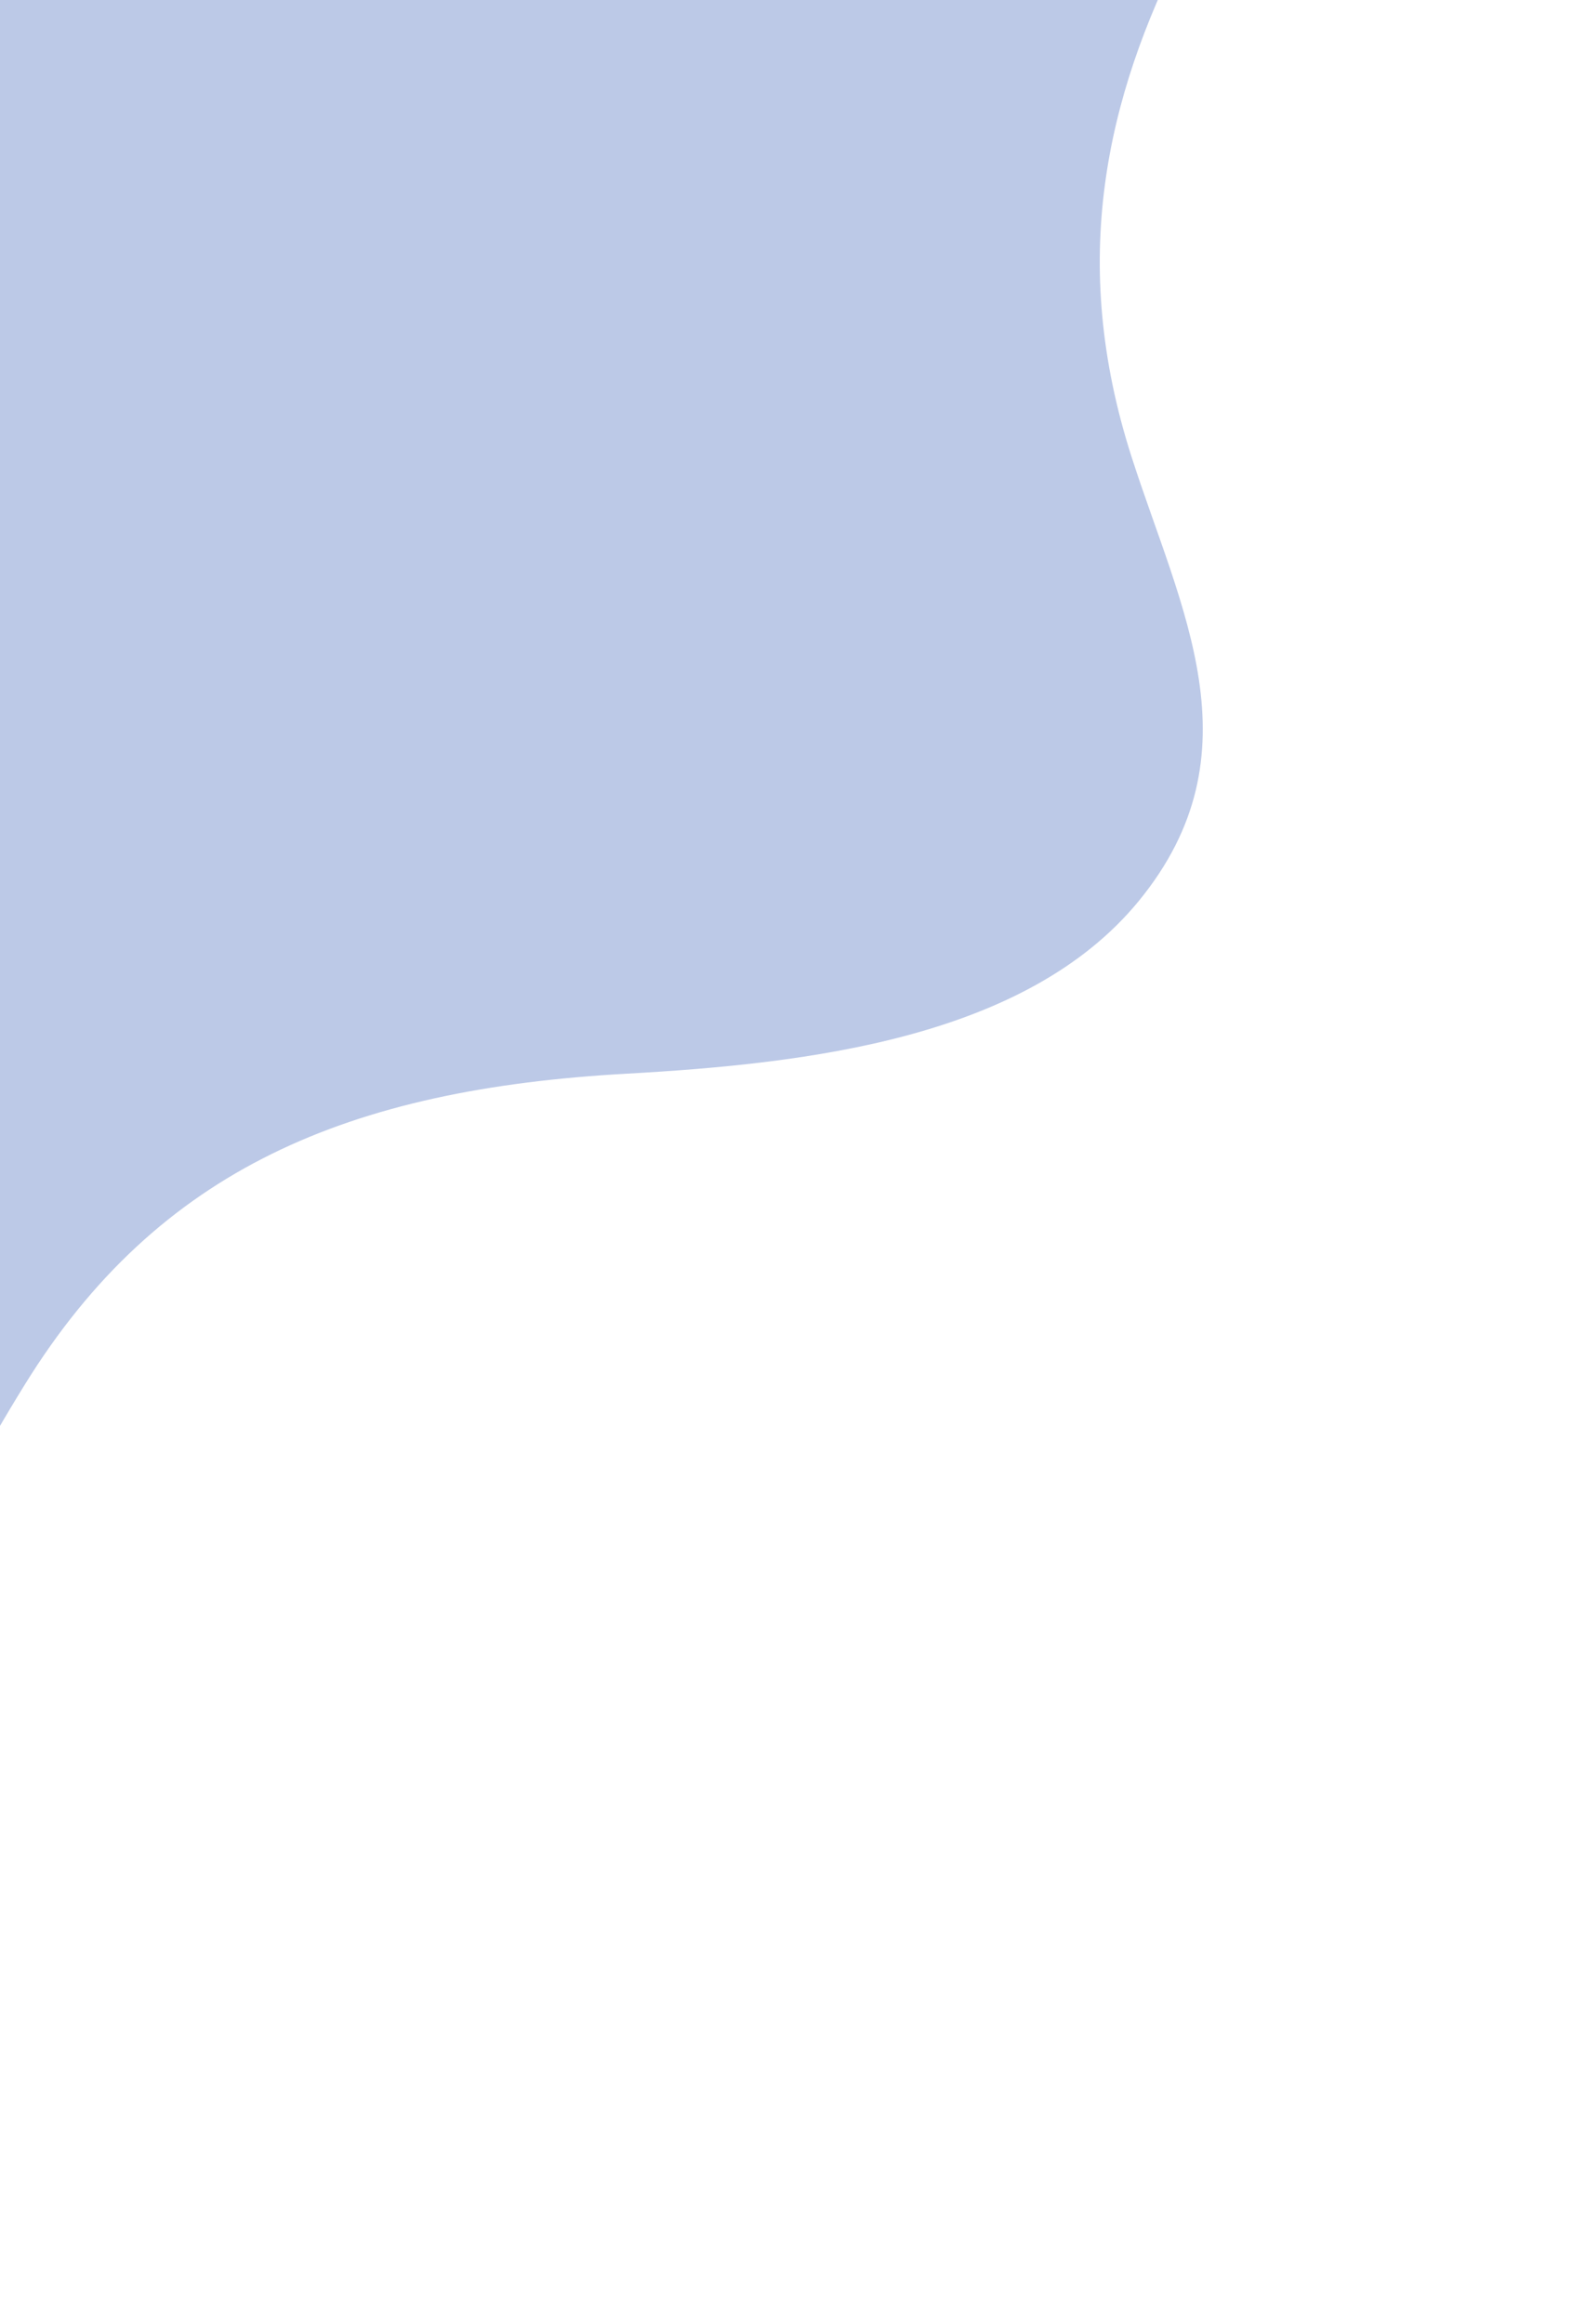 <svg width="113" height="167" viewBox="0 0 113 167" fill="none" xmlns="http://www.w3.org/2000/svg">
<path fill-rule="evenodd" clip-rule="evenodd" d="M-54.279 166.411C-4.203 148.091 -20.747 135.91 1.782 99.506C11.393 83.956 25.136 78.268 45.037 77.161C58.087 76.433 73.763 74.609 81.849 64.761C90.611 54.08 84.816 43.683 81.331 32.801C72.362 4.847 91.757 -14.067 107.174 -37.081C111.16 -43.032 113.829 -49.996 111.994 -56.545C103.16 -88.048 42.844 -73.608 28.463 -52.889C19.466 -39.939 17.387 -25.058 8.39 -11.967C0.348 -0.266 -9.187 3.864 -23.348 8.723C-45.845 16.446 -60.306 34.319 -67.151 53.14C-67.615 54.424 -68.066 55.707 -68.515 56.996C-63.864 88.418 -59.087 125.175 -54.279 166.411Z" fill="#BCC9E7"/>
</svg>
